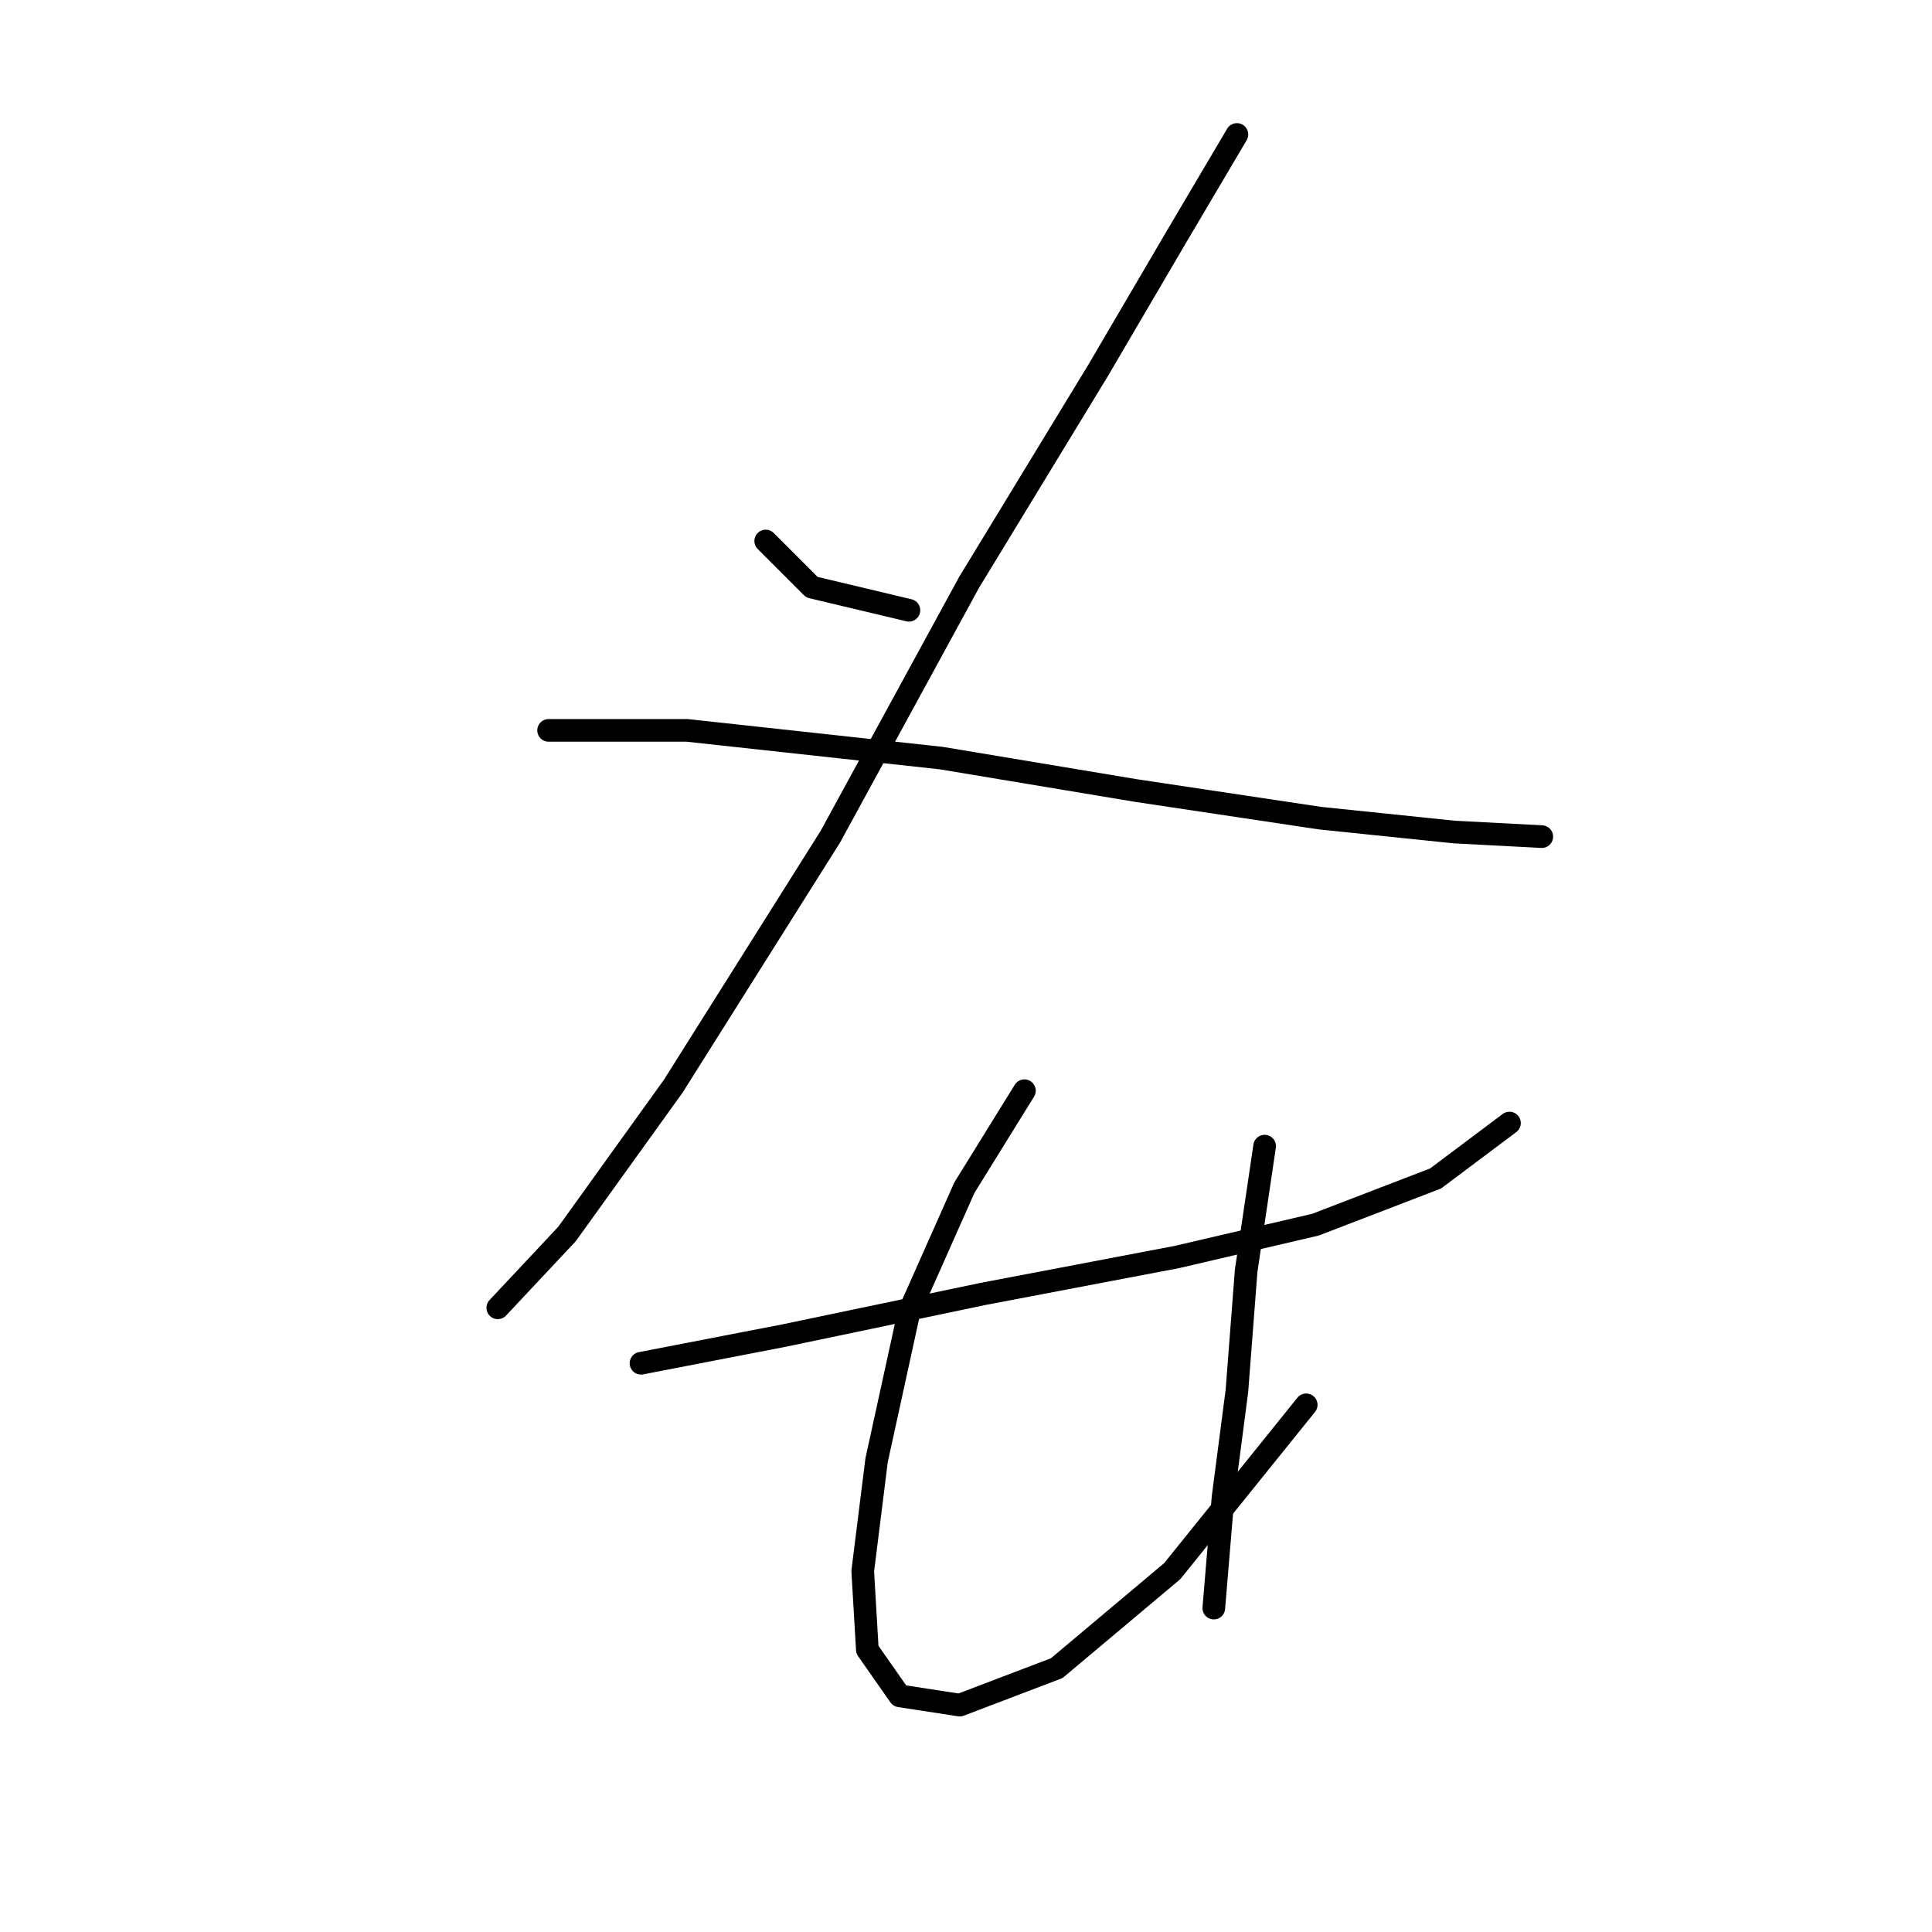 <?xml version="1.0" standalone="no"?>
    <svg width="256" height="256" xmlns="http://www.w3.org/2000/svg" version="1.1">
    <polyline stroke="black" stroke-width="3" stroke-linecap="round" fill="transparent" stroke-linejoin="round" points="101.461 71.683 107.582 77.804 120.437 80.865 120.437 80.865 " />
        <polyline stroke="black" stroke-width="3" stroke-linecap="round" fill="transparent" stroke-linejoin="round" points="163.897 17.817 155.939 31.284 145.534 49.035 128.394 77.192 110.031 110.858 89.219 143.912 75.14 163.5 65.959 173.294 65.959 173.294 " />
        <polyline stroke="black" stroke-width="3" stroke-linecap="round" fill="transparent" stroke-linejoin="round" points="72.692 96.78 91.055 96.78 124.722 100.452 150.43 104.737 174.915 108.41 192.666 110.246 204.296 110.858 204.296 110.858 " />
        <polyline stroke="black" stroke-width="3" stroke-linecap="round" fill="transparent" stroke-linejoin="round" points="84.934 180.639 103.91 176.966 130.231 171.457 155.939 166.561 174.303 162.276 190.218 156.155 200.012 148.809 200.012 148.809 " />
        <polyline stroke="black" stroke-width="3" stroke-linecap="round" fill="transparent" stroke-linejoin="round" points="135.74 144.524 127.782 157.379 120.437 173.906 116.152 193.494 114.316 208.184 114.928 218.59 119.213 224.711 127.17 225.936 140.024 221.039 155.327 208.184 173.079 186.148 173.079 186.148 " />
        <polyline stroke="black" stroke-width="3" stroke-linecap="round" fill="transparent" stroke-linejoin="round" points="167.57 151.87 165.121 168.397 163.897 184.312 162.061 198.39 160.836 213.081 160.836 213.081 " />
        </svg>